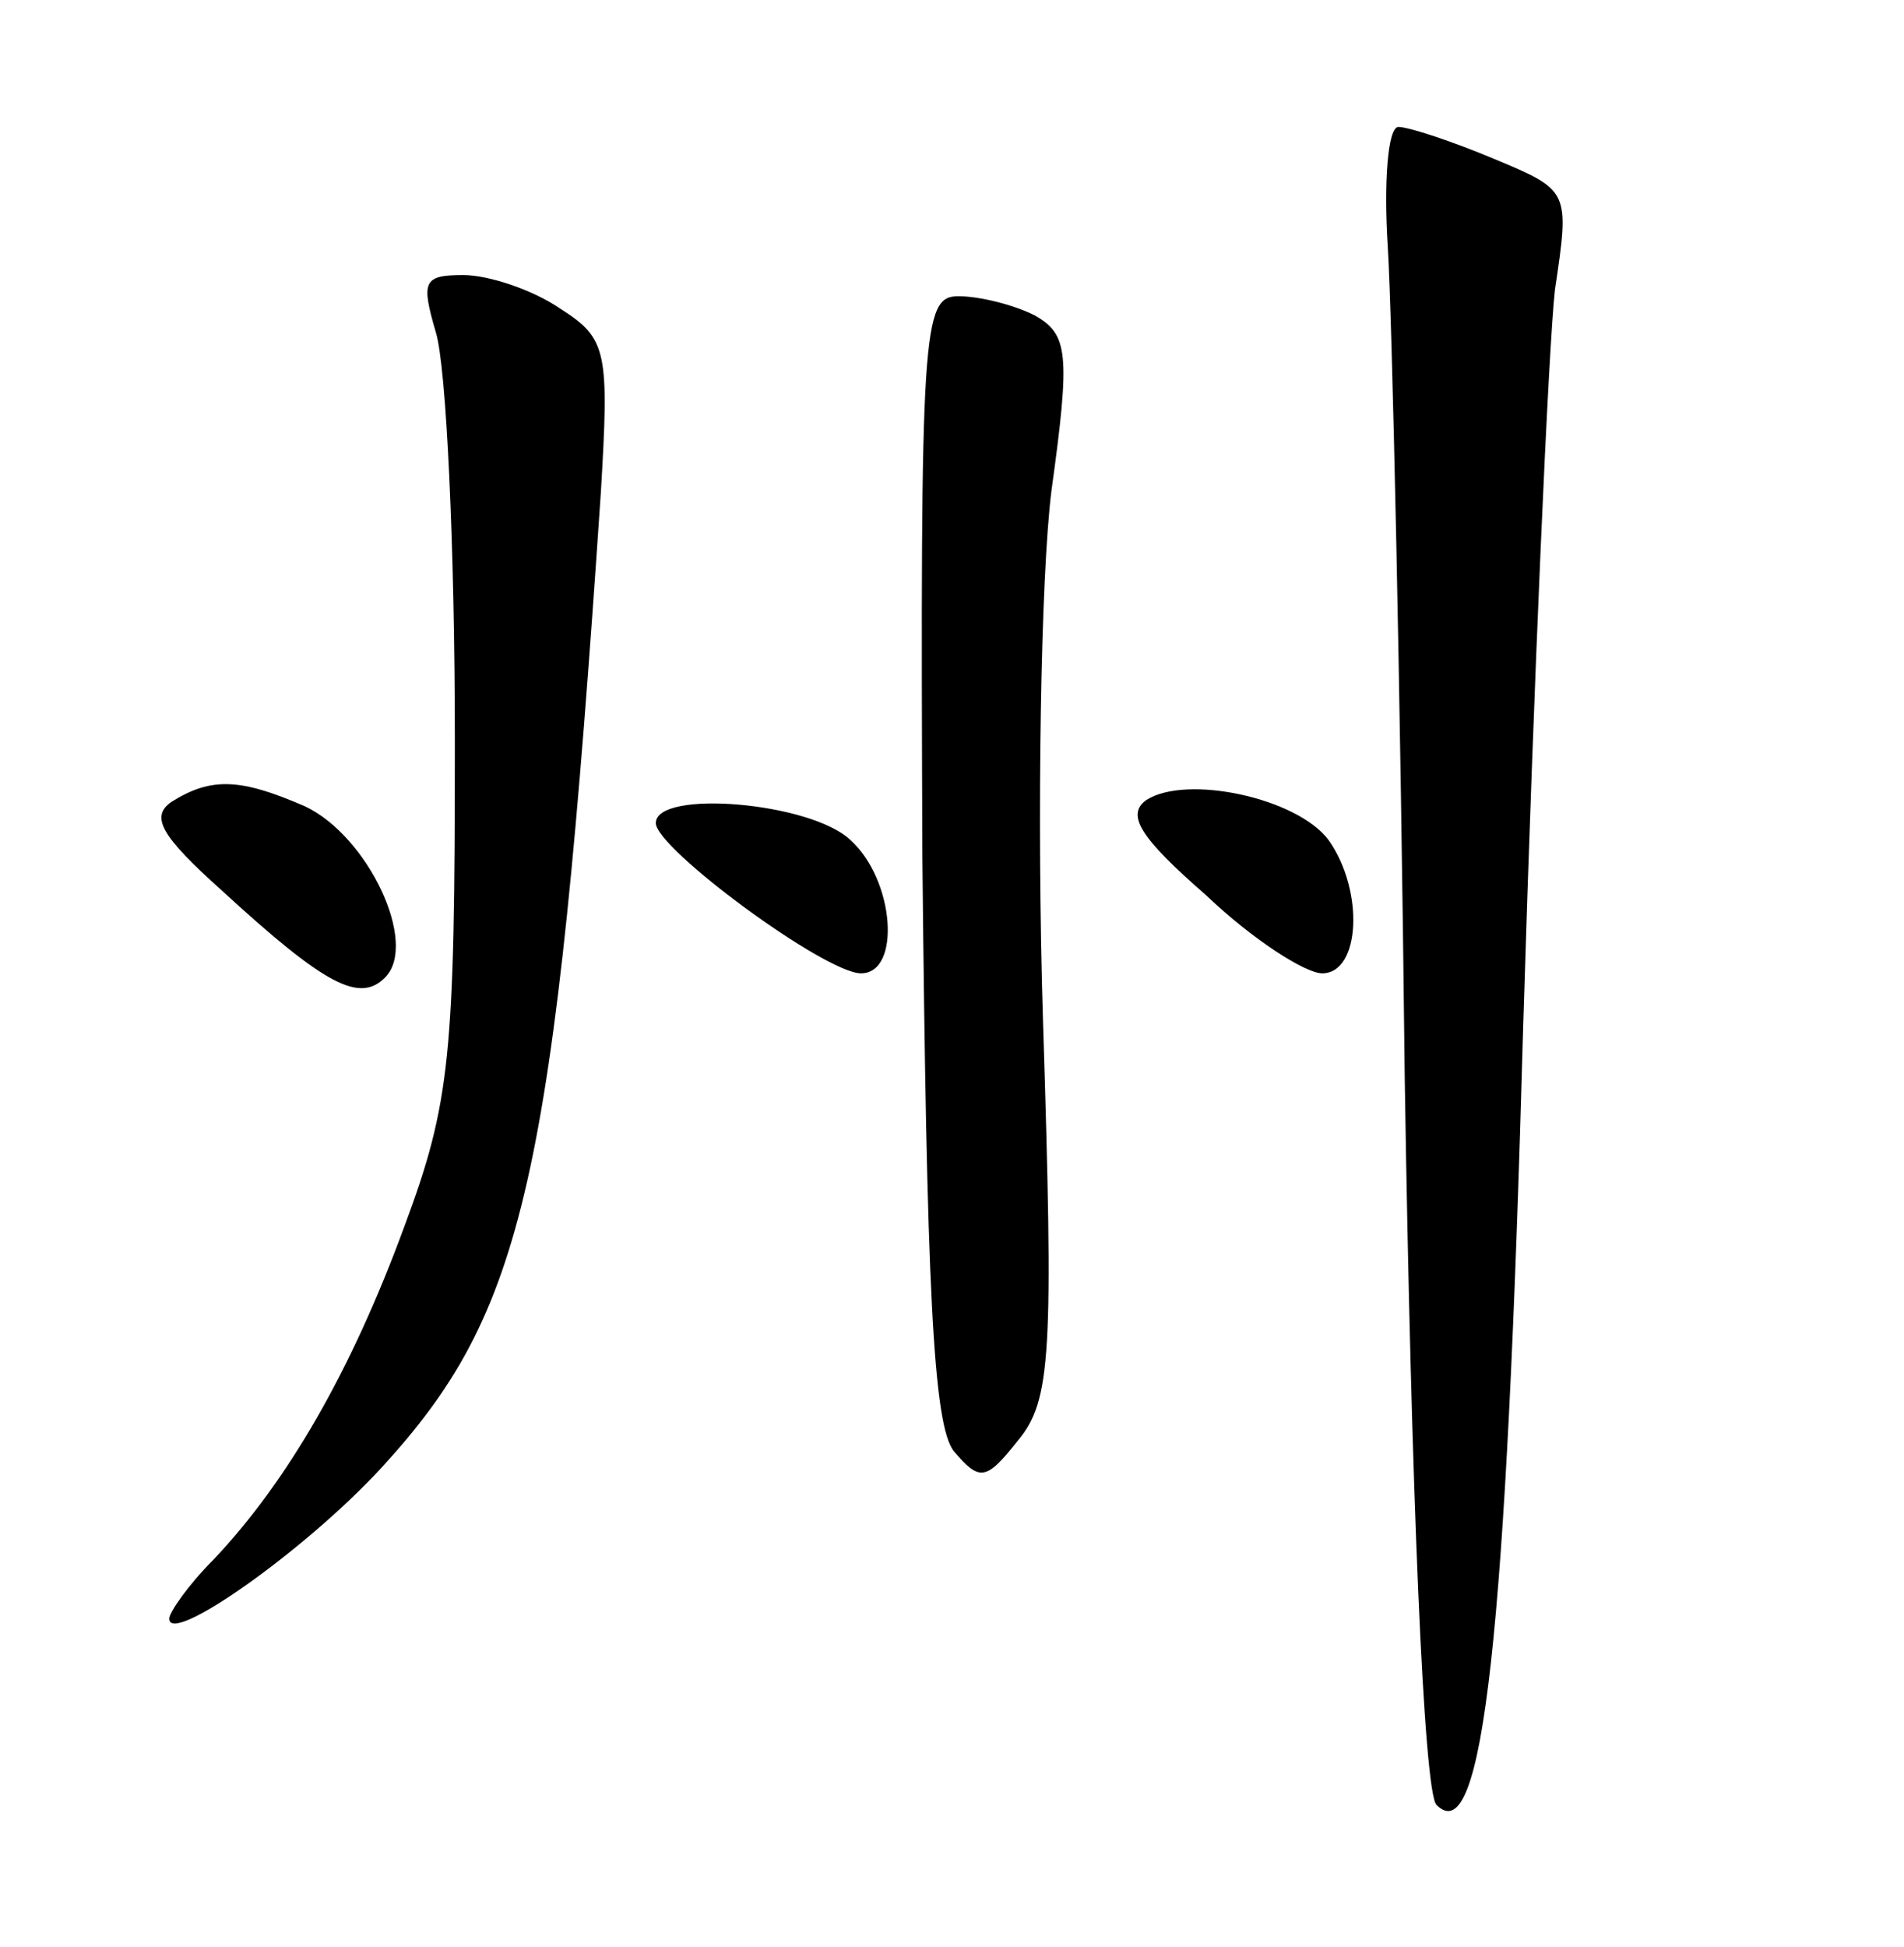 <?xml version="1.0" standalone="no"?>
<!DOCTYPE svg PUBLIC "-//W3C//DTD SVG 20010904//EN"
 "http://www.w3.org/TR/2001/REC-SVG-20010904/DTD/svg10.dtd">
<svg version="1.0" xmlns="http://www.w3.org/2000/svg"
 width="90pt" height="92pt" viewBox="0 0 90 92"
 preserveAspectRatio="xMidYMid meet">
<g transform="translate(0,92) scale(0.1,-0.1)"
fill="#000000" stroke="none">
<path d="M656 803 c2 -32 6 -208 8 -392 3 -195 9 -338 15 -344 22 -22 33 79
41 368 5 165 12 321 15 348 7 47 7 47 -29 62 -19 8 -40 15 -45 15 -5 0 -7 -26
-5 -57z"/>
<path d="M206 763 c5 -16 9 -102 9 -193 0 -149 -2 -171 -24 -230 -25 -68 -55
-120 -90 -157 -12 -12 -21 -25 -21 -28 0 -13 64 32 100 71 68 74 82 135 104
461 4 67 3 73 -19 87 -13 9 -34 16 -46 16 -19 0 -20 -3 -13 -27z"/>
<path d="M436 515 c2 -202 5 -269 15 -281 12 -14 15 -14 30 5 16 19 17 41 12
199 -3 97 -1 210 4 250 9 65 8 74 -8 83 -10 5 -26 9 -36 9 -17 0 -18 -15 -17
-265z"/>
<path d="M81 541 c-10 -7 -5 -16 24 -42 49 -45 65 -53 77 -41 16 16 -8 67 -38
81 -30 13 -44 14 -63 2z"/>
<path d="M542 542 c-10 -7 -3 -18 28 -45 22 -21 47 -37 55 -37 18 0 20 39 3
63 -15 20 -67 31 -86 19z"/>
<path d="M310 531 c0 -12 80 -71 97 -71 19 0 16 44 -5 63 -19 18 -92 24 -92 8z"/>
</g>
</svg>
